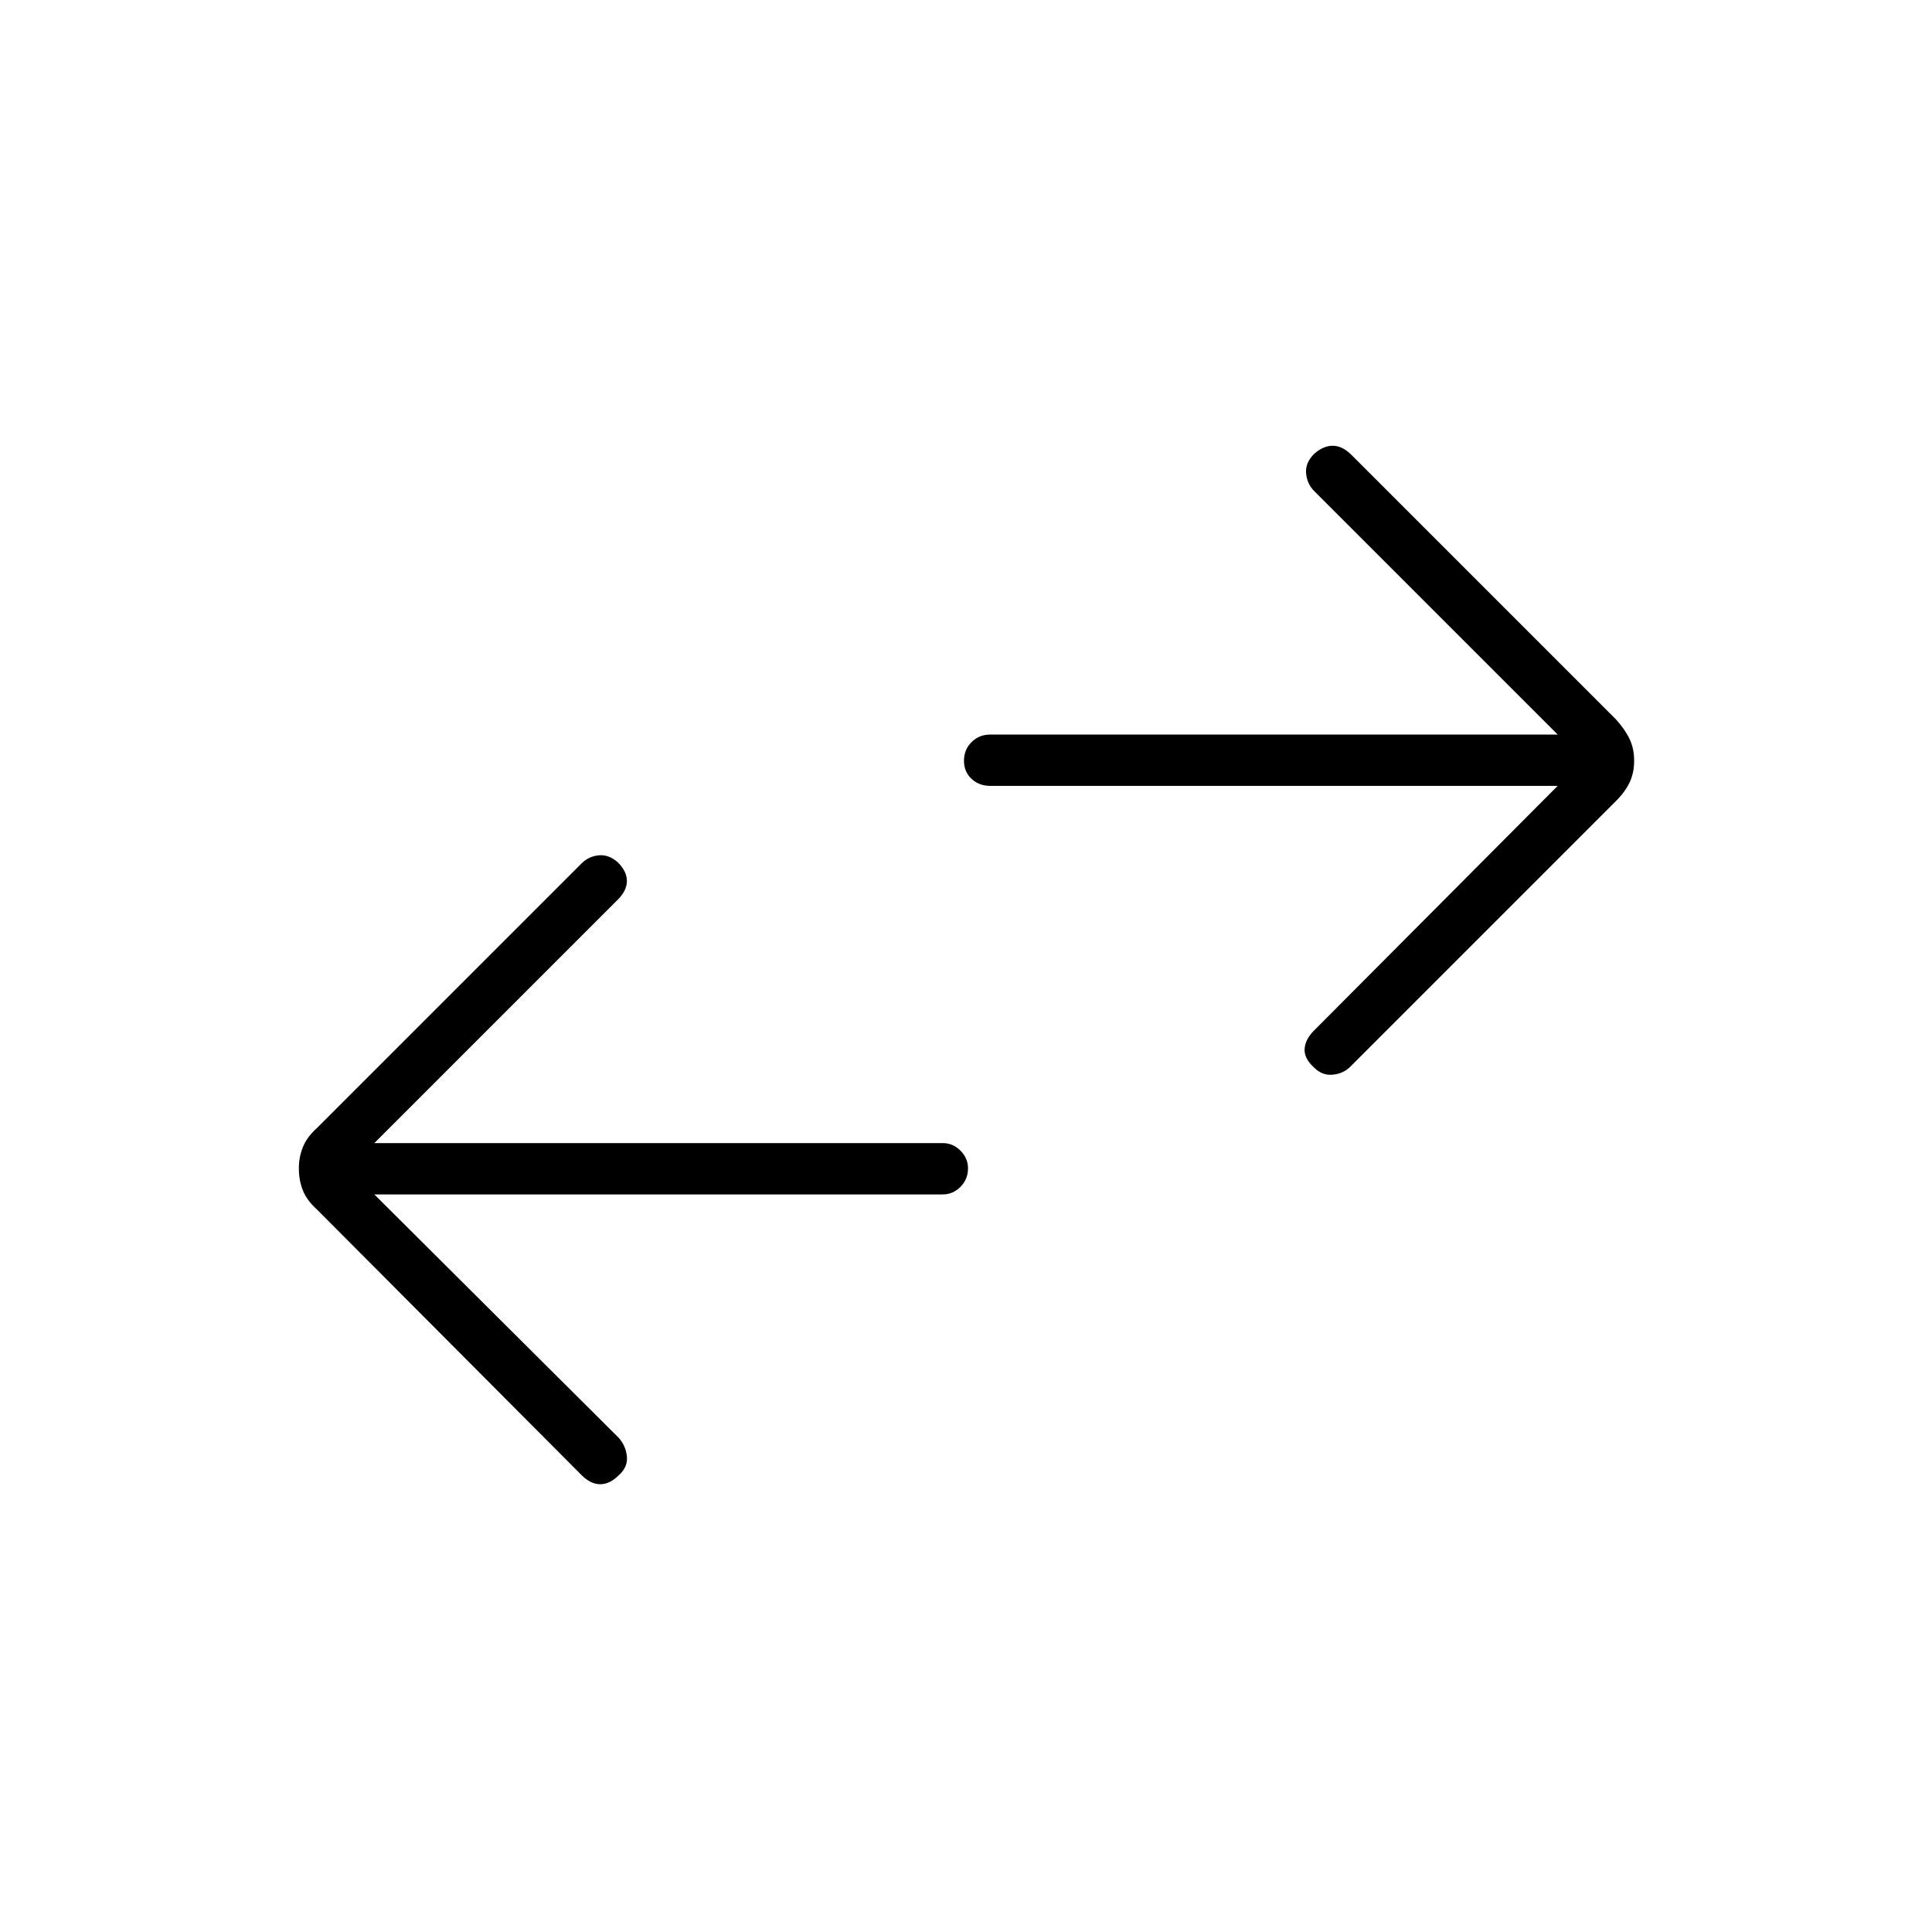 <svg xmlns="http://www.w3.org/2000/svg" height="24" viewBox="0 -960 960 960" width="24"><path d="m186-366.5 121.5 121q3.5 4 4 9.25t-4 9.25q-4.5 4.5-9.25 4.5T289-227L157.5-359q-5-4.5-7-9.5t-2-11q0-5.5 2-10.5t7-9.5L289-531q3.5-3.5 8.5-4t9.5 3.5q4.5 4.5 4.5 9.25T307-513L186-392h282.5q5 0 8.75 3.75t3.75 8.75q0 5.5-3.75 9.25t-8.75 3.75H186Zm588-203H492q-5.5 0-9.25-3.5t-3.75-9q0-5.5 3.75-9.25T492-595h282L653-716q-3.5-3.5-4-8.75t4-9.75q4.5-4 9.25-4t9.25 4.5L803-602.5q4.5 5 6.75 9.75T812-582q0 6-2.25 10.75T803-562L671-430q-3.5 3.5-8.75 4t-9.25-3.5q-5-4.5-4.75-9.25T653-448l121-121.5Z"/></svg>